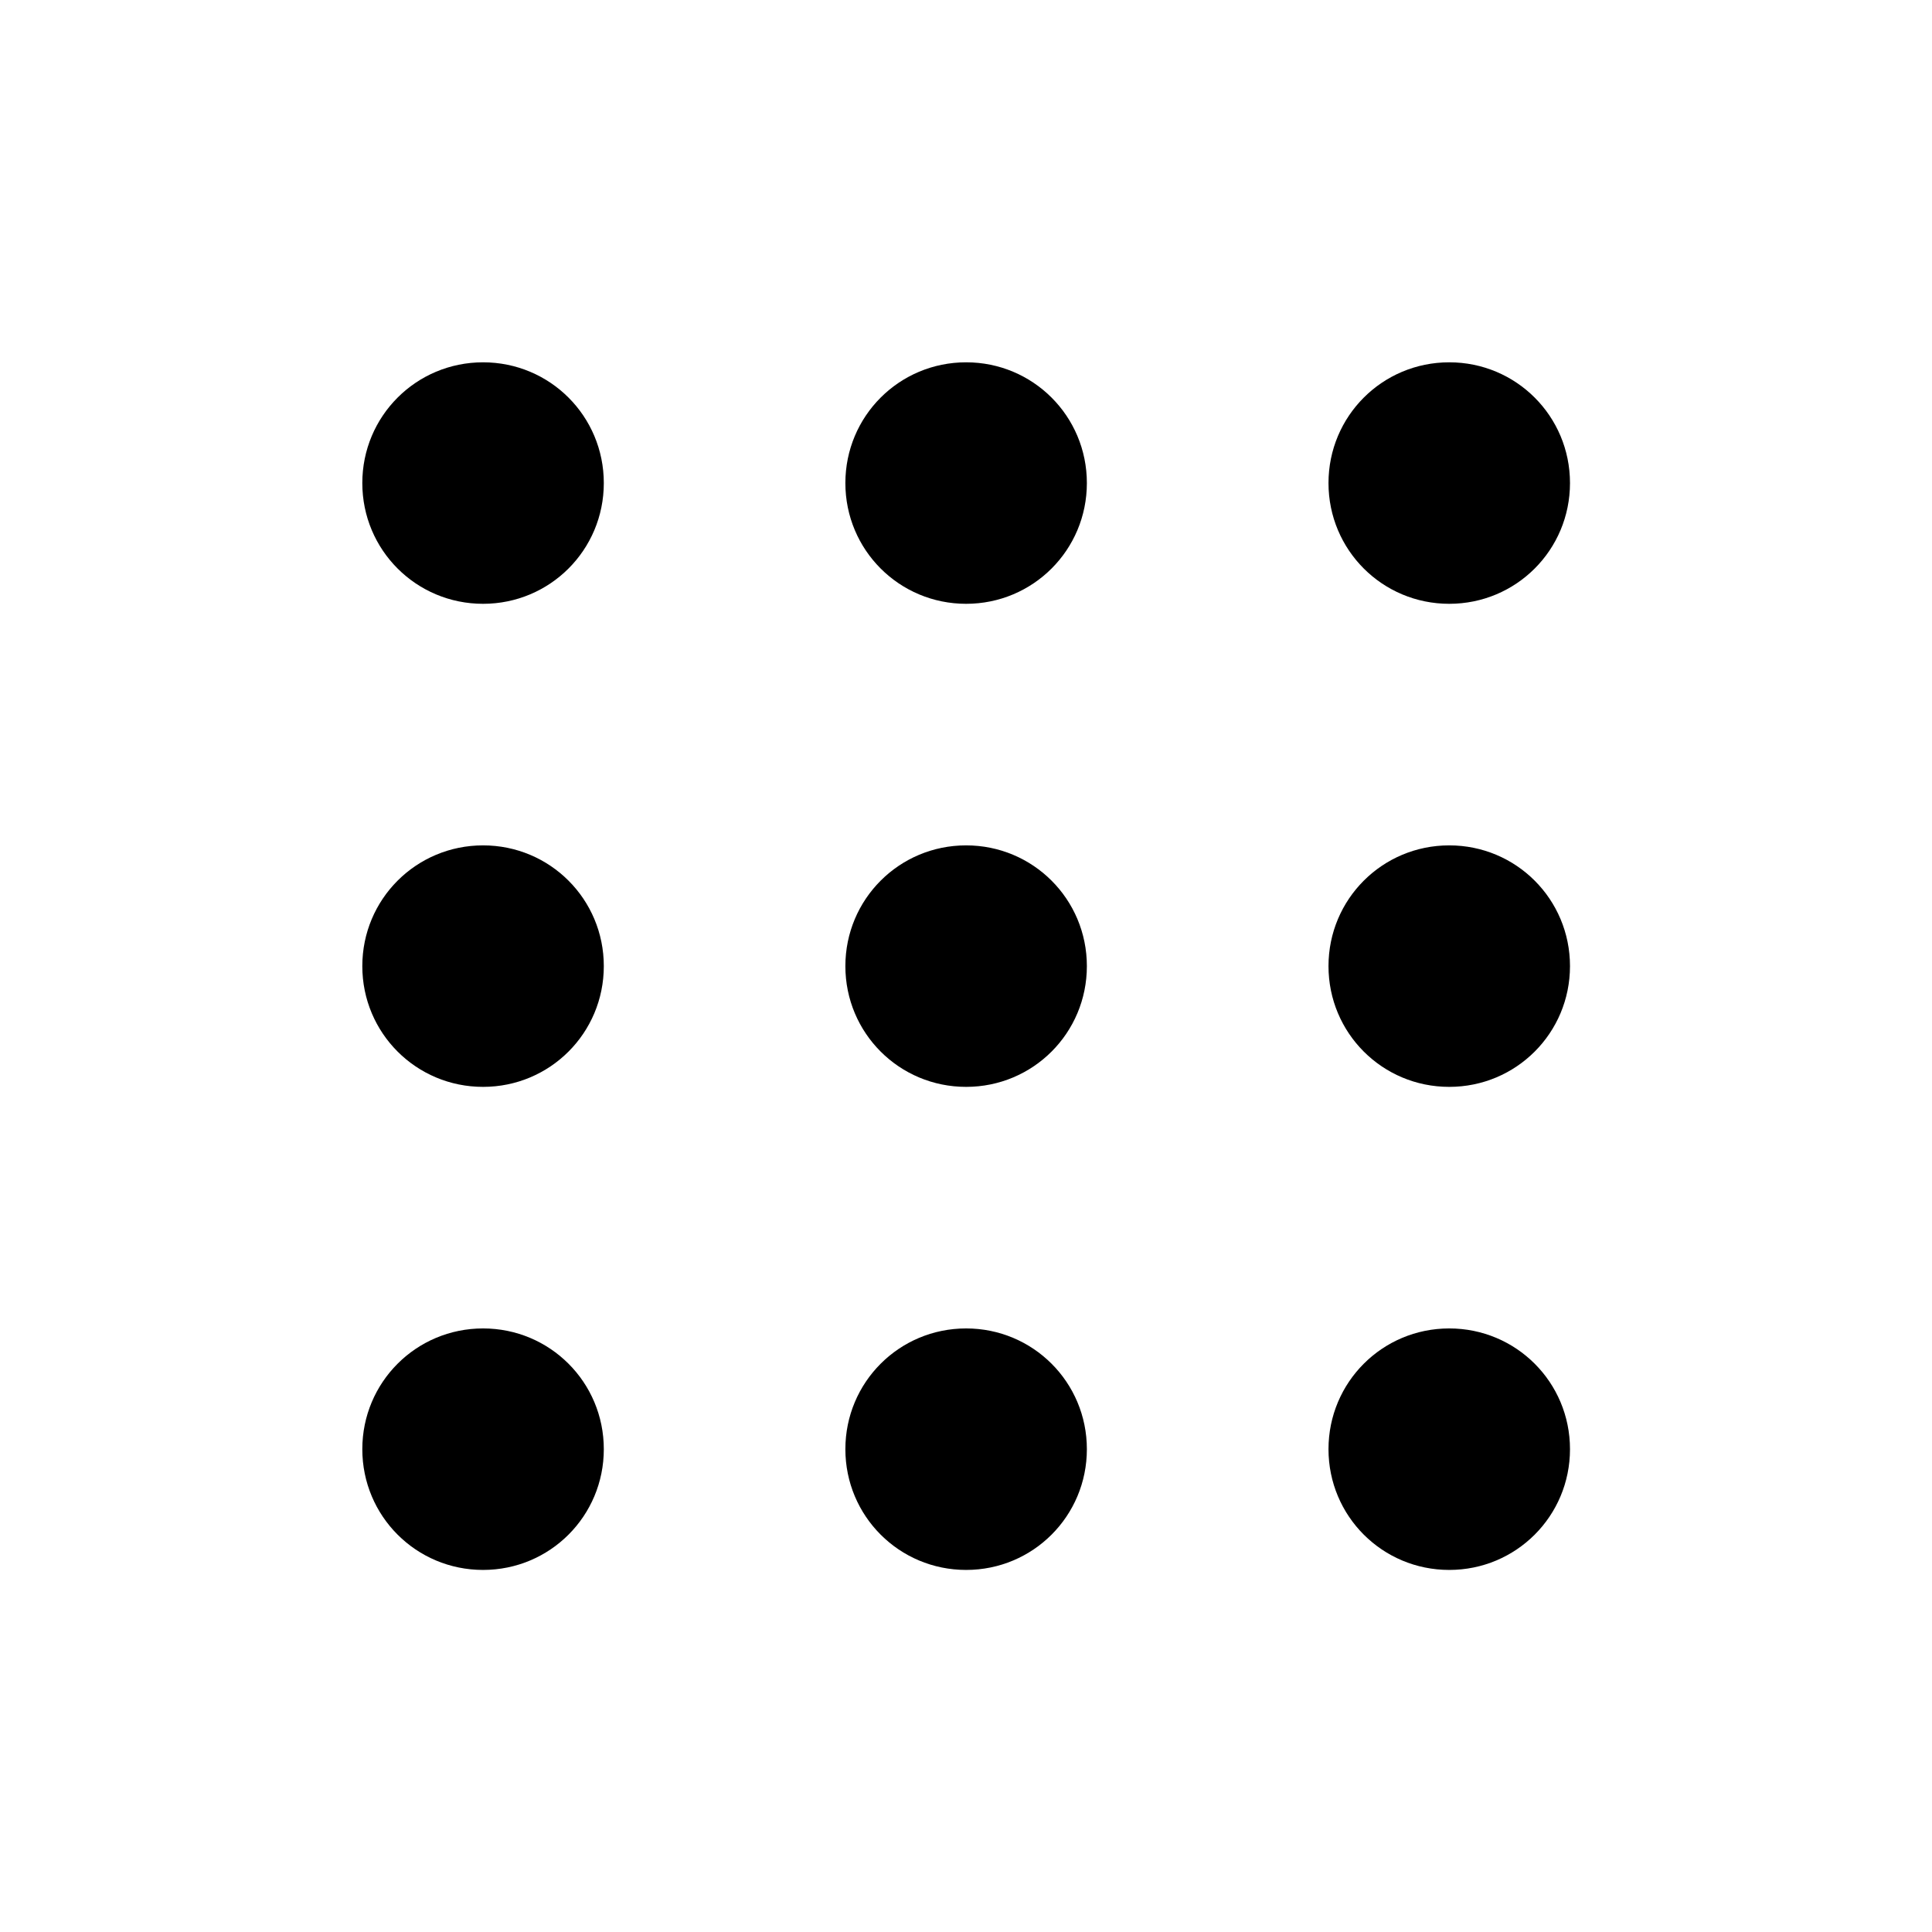 <!-- Generated by IcoMoon.io -->
<svg version="1.1" xmlns="http://www.w3.org/2000/svg" width="32" height="32" viewBox="0 0 32 32">
<title>view-app-grid</title>
<path d="M8.001 6.001c1.108 0 2 0.892 2 2s-0.892 2-2 2-2-0.892-2-2 0.892-2 2-2zM16.002 6.001c1.108 0 2 0.892 2 2s-0.892 2-2 2-2-0.892-2-2 0.892-2 2-2zM24.004 6.001c1.108 0 2 0.892 2 2s-0.892 2-2 2-2-0.892-2-2 0.892-2 2-2zM8.001 14.002c1.108 0 2 0.892 2 2s-0.892 2-2 2-2-0.892-2-2 0.892-2 2-2zM16.002 14.002c1.108 0 2 0.892 2 2s-0.892 2-2 2-2-0.892-2-2 0.892-2 2-2zM24.004 14.002c1.108 0 2 0.892 2 2s-0.892 2-2 2-2-0.892-2-2 0.892-2 2-2zM8.001 22.003c1.108 0 2 0.892 2 2s-0.892 2-2 2-2-0.892-2-2 0.892-2 2-2zM16.002 22.003c1.108 0 2 0.892 2 2s-0.892 2-2 2-2-0.892-2-2 0.892-2 2-2zM24.004 22.003c1.108 0 2 0.892 2 2s-0.892 2-2 2-2-0.892-2-2 0.892-2 2-2z"></path>
</svg>
